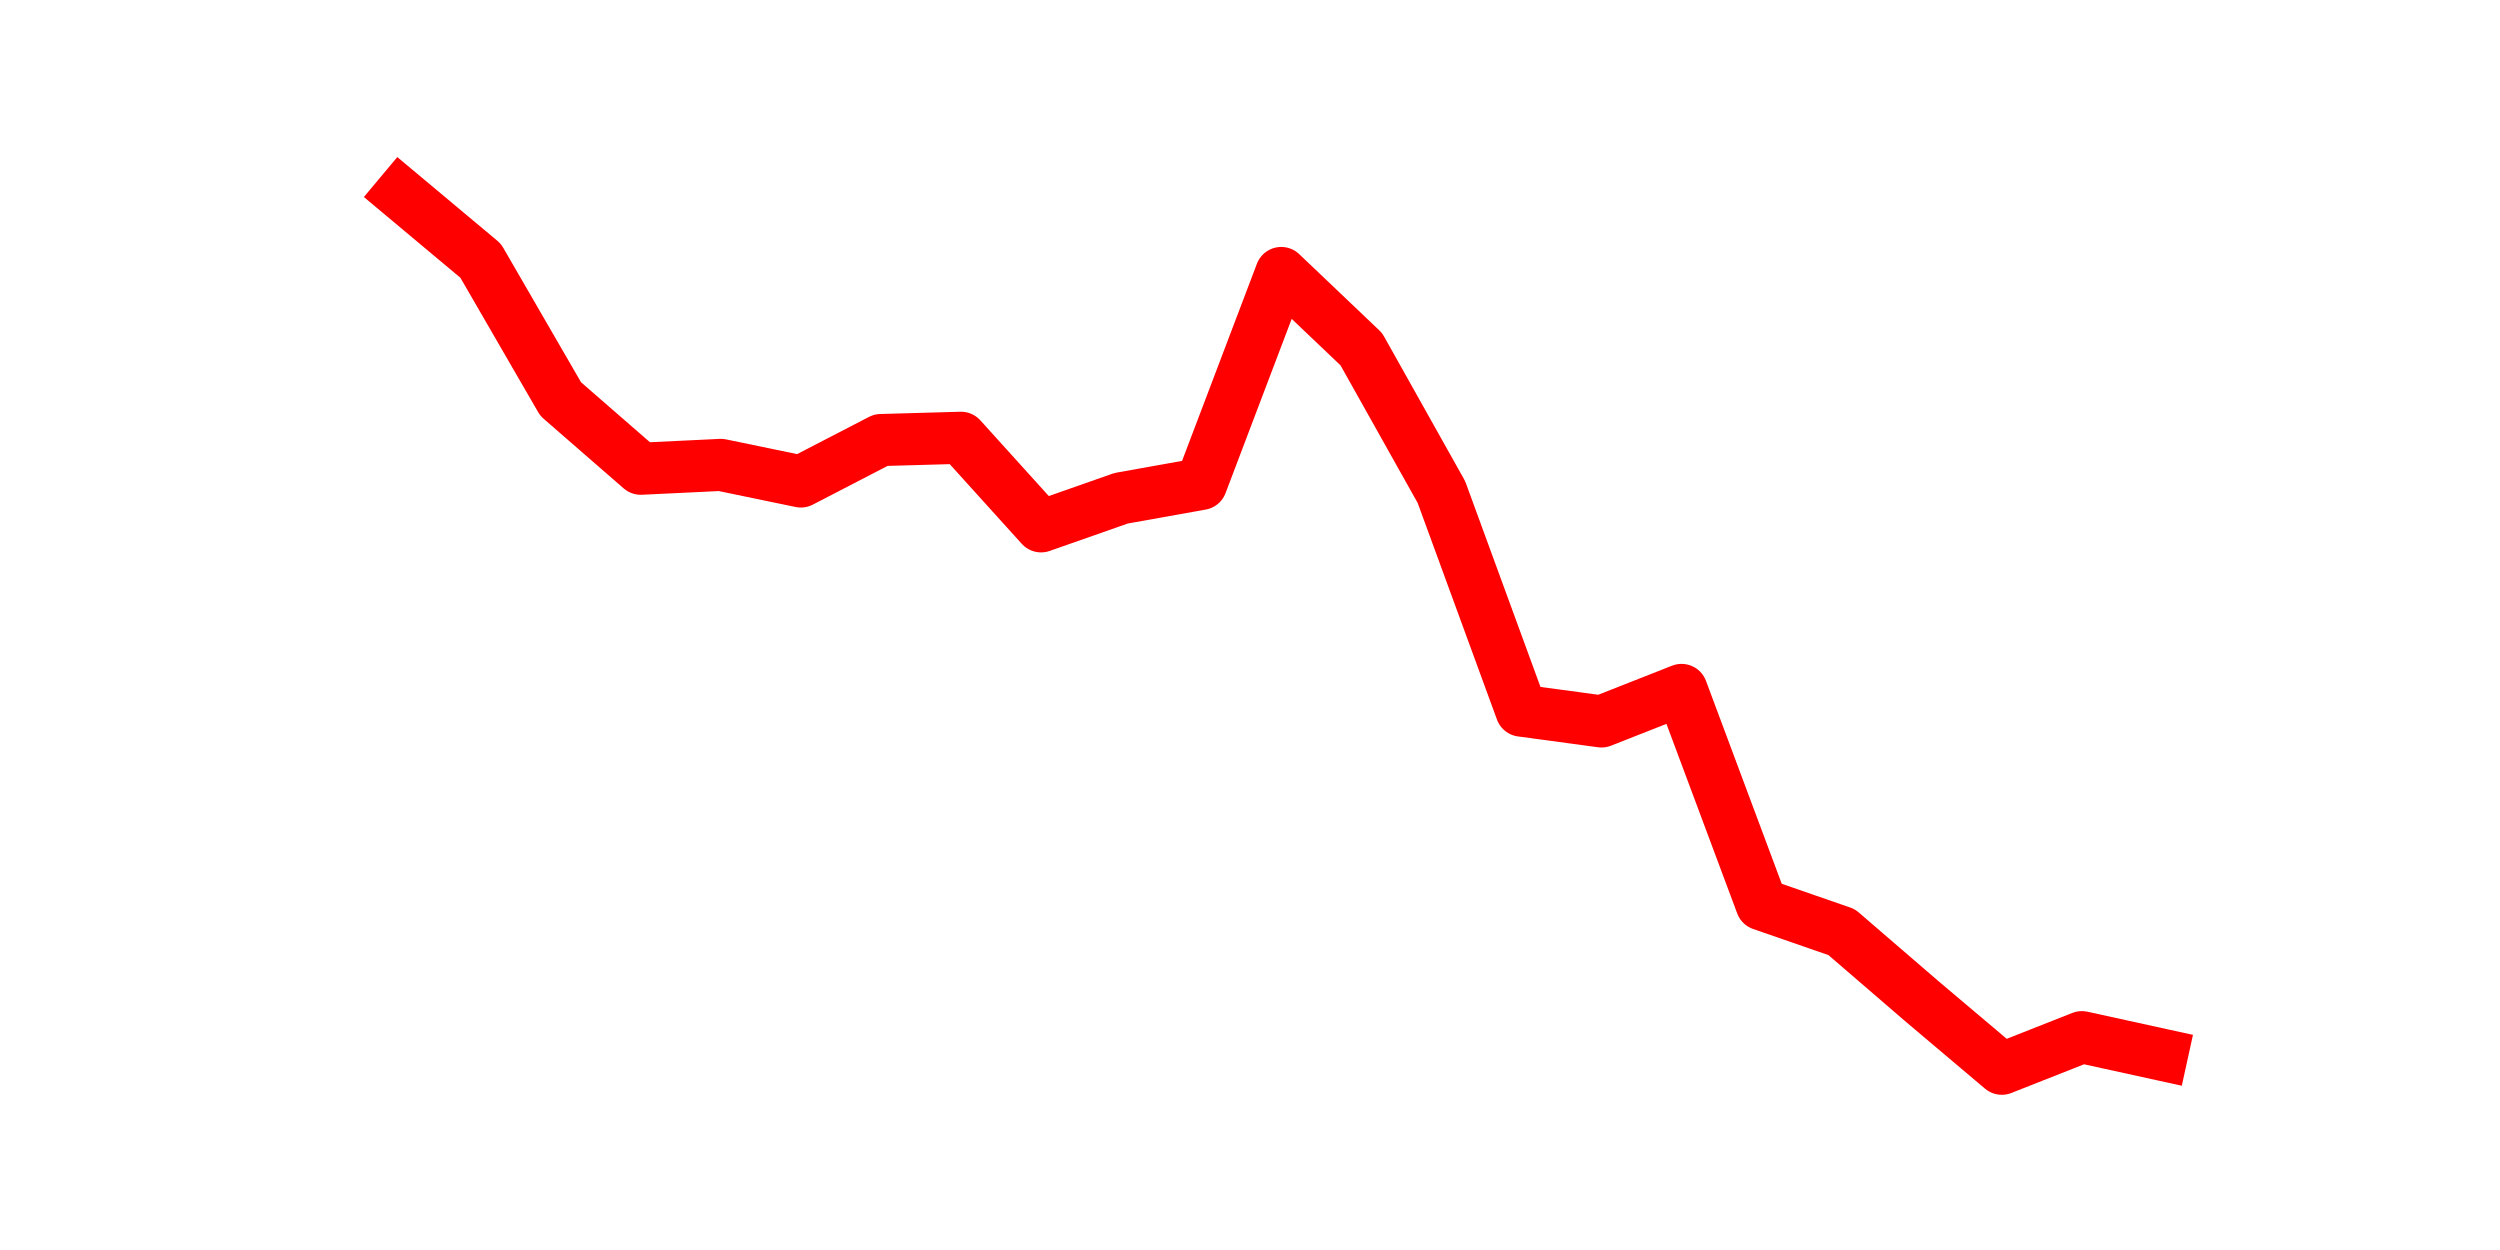<?xml version="1.0" encoding="utf-8" standalone="no"?>
<!DOCTYPE svg PUBLIC "-//W3C//DTD SVG 1.1//EN"
  "http://www.w3.org/Graphics/SVG/1.1/DTD/svg11.dtd">
<svg height="36pt" version="1.1" viewBox="0 0 72 36" width="72pt" xmlns="http://www.w3.org/2000/svg" xmlns:xlink="http://www.w3.org/1999/xlink">
 <defs>
  <style type="text/css">*{stroke-linecap:butt;stroke-linejoin:round;}</style>
 </defs>
 <g id="figure_1">
  <g id="patch_1">
   <path d="M 0 36 
L 72 36 
L 72 0 
L 0 0 
z
" style="fill:none;"/>
  </g>
  <g id="axes_1">
   <g id="line2d_1">
    <path clip-path="url(#p6ee4c29aa9)" d="M 11.536 5.58 
L 13.842 7.509 
L 16.148 11.494 
L 18.454 13.5 
L 20.76 13.389 
L 23.065 13.867 
L 25.371 12.673 
L 27.677 12.608 
L 29.983 15.159 
L 32.288 14.35 
L 34.594 13.937 
L 36.9 7.862 
L 39.206 10.057 
L 41.512 14.17 
L 43.817 20.466 
L 46.123 20.778 
L 48.429 19.87 
L 50.735 26.046 
L 53.04 26.845 
L 55.346 28.832 
L 57.652 30.78 
L 59.958 29.87 
L 62.264 30.376 
" style="fill:none;stroke:#ff0000;stroke-linecap:square;stroke-width:1.5;"/>
   </g>
  </g>
 </g>
 <defs>
  <clipPath id="p6ee4c29aa9">
   <rect height="27.72" width="55.8" x="9" y="4.32"/>
  </clipPath>
 </defs>
</svg>
